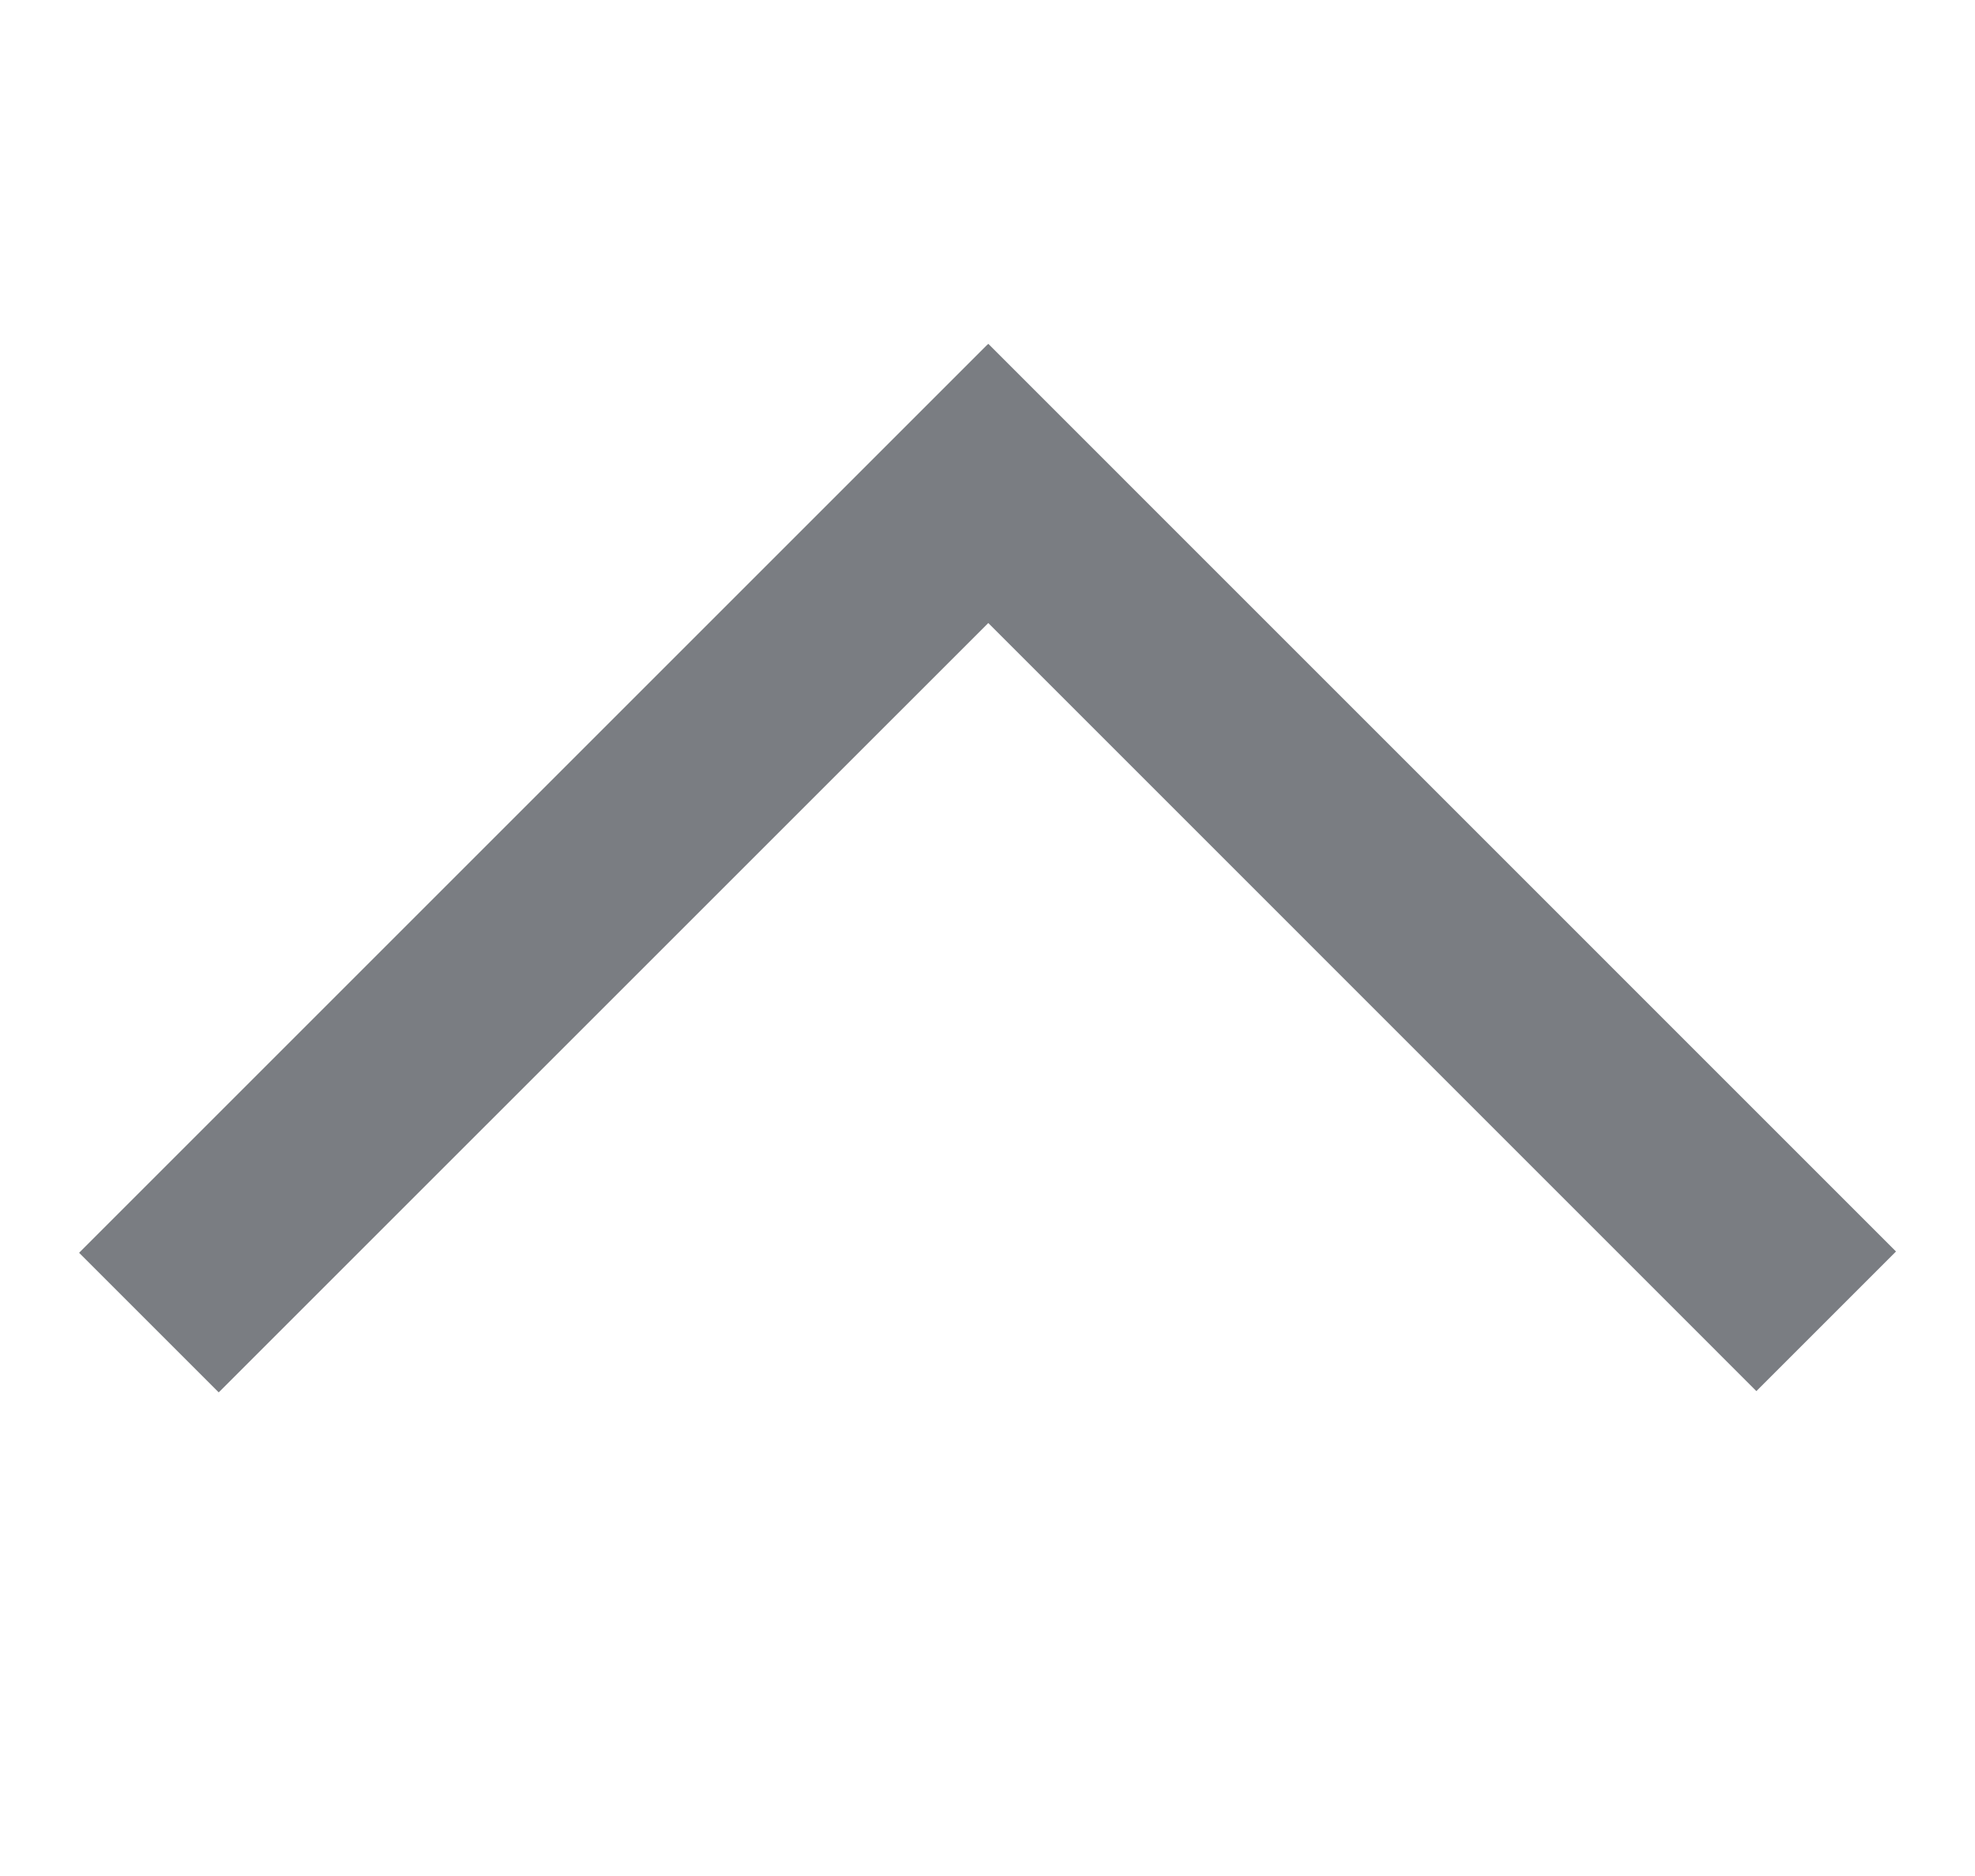 <svg width="20" height="19" viewBox="0 0 20 19" fill="none" xmlns="http://www.w3.org/2000/svg">
<g id="Nav Arrows">
<path id="Union" fill-rule="evenodd" clip-rule="evenodd" d="M9.993 3.496L0.801 12.688L2.215 14.102L10.008 6.31L17.786 14.089L19.2 12.675L10.008 3.482L9.994 3.496L9.993 3.496Z" fill="#7A7D82"/>
</g>
</svg>
